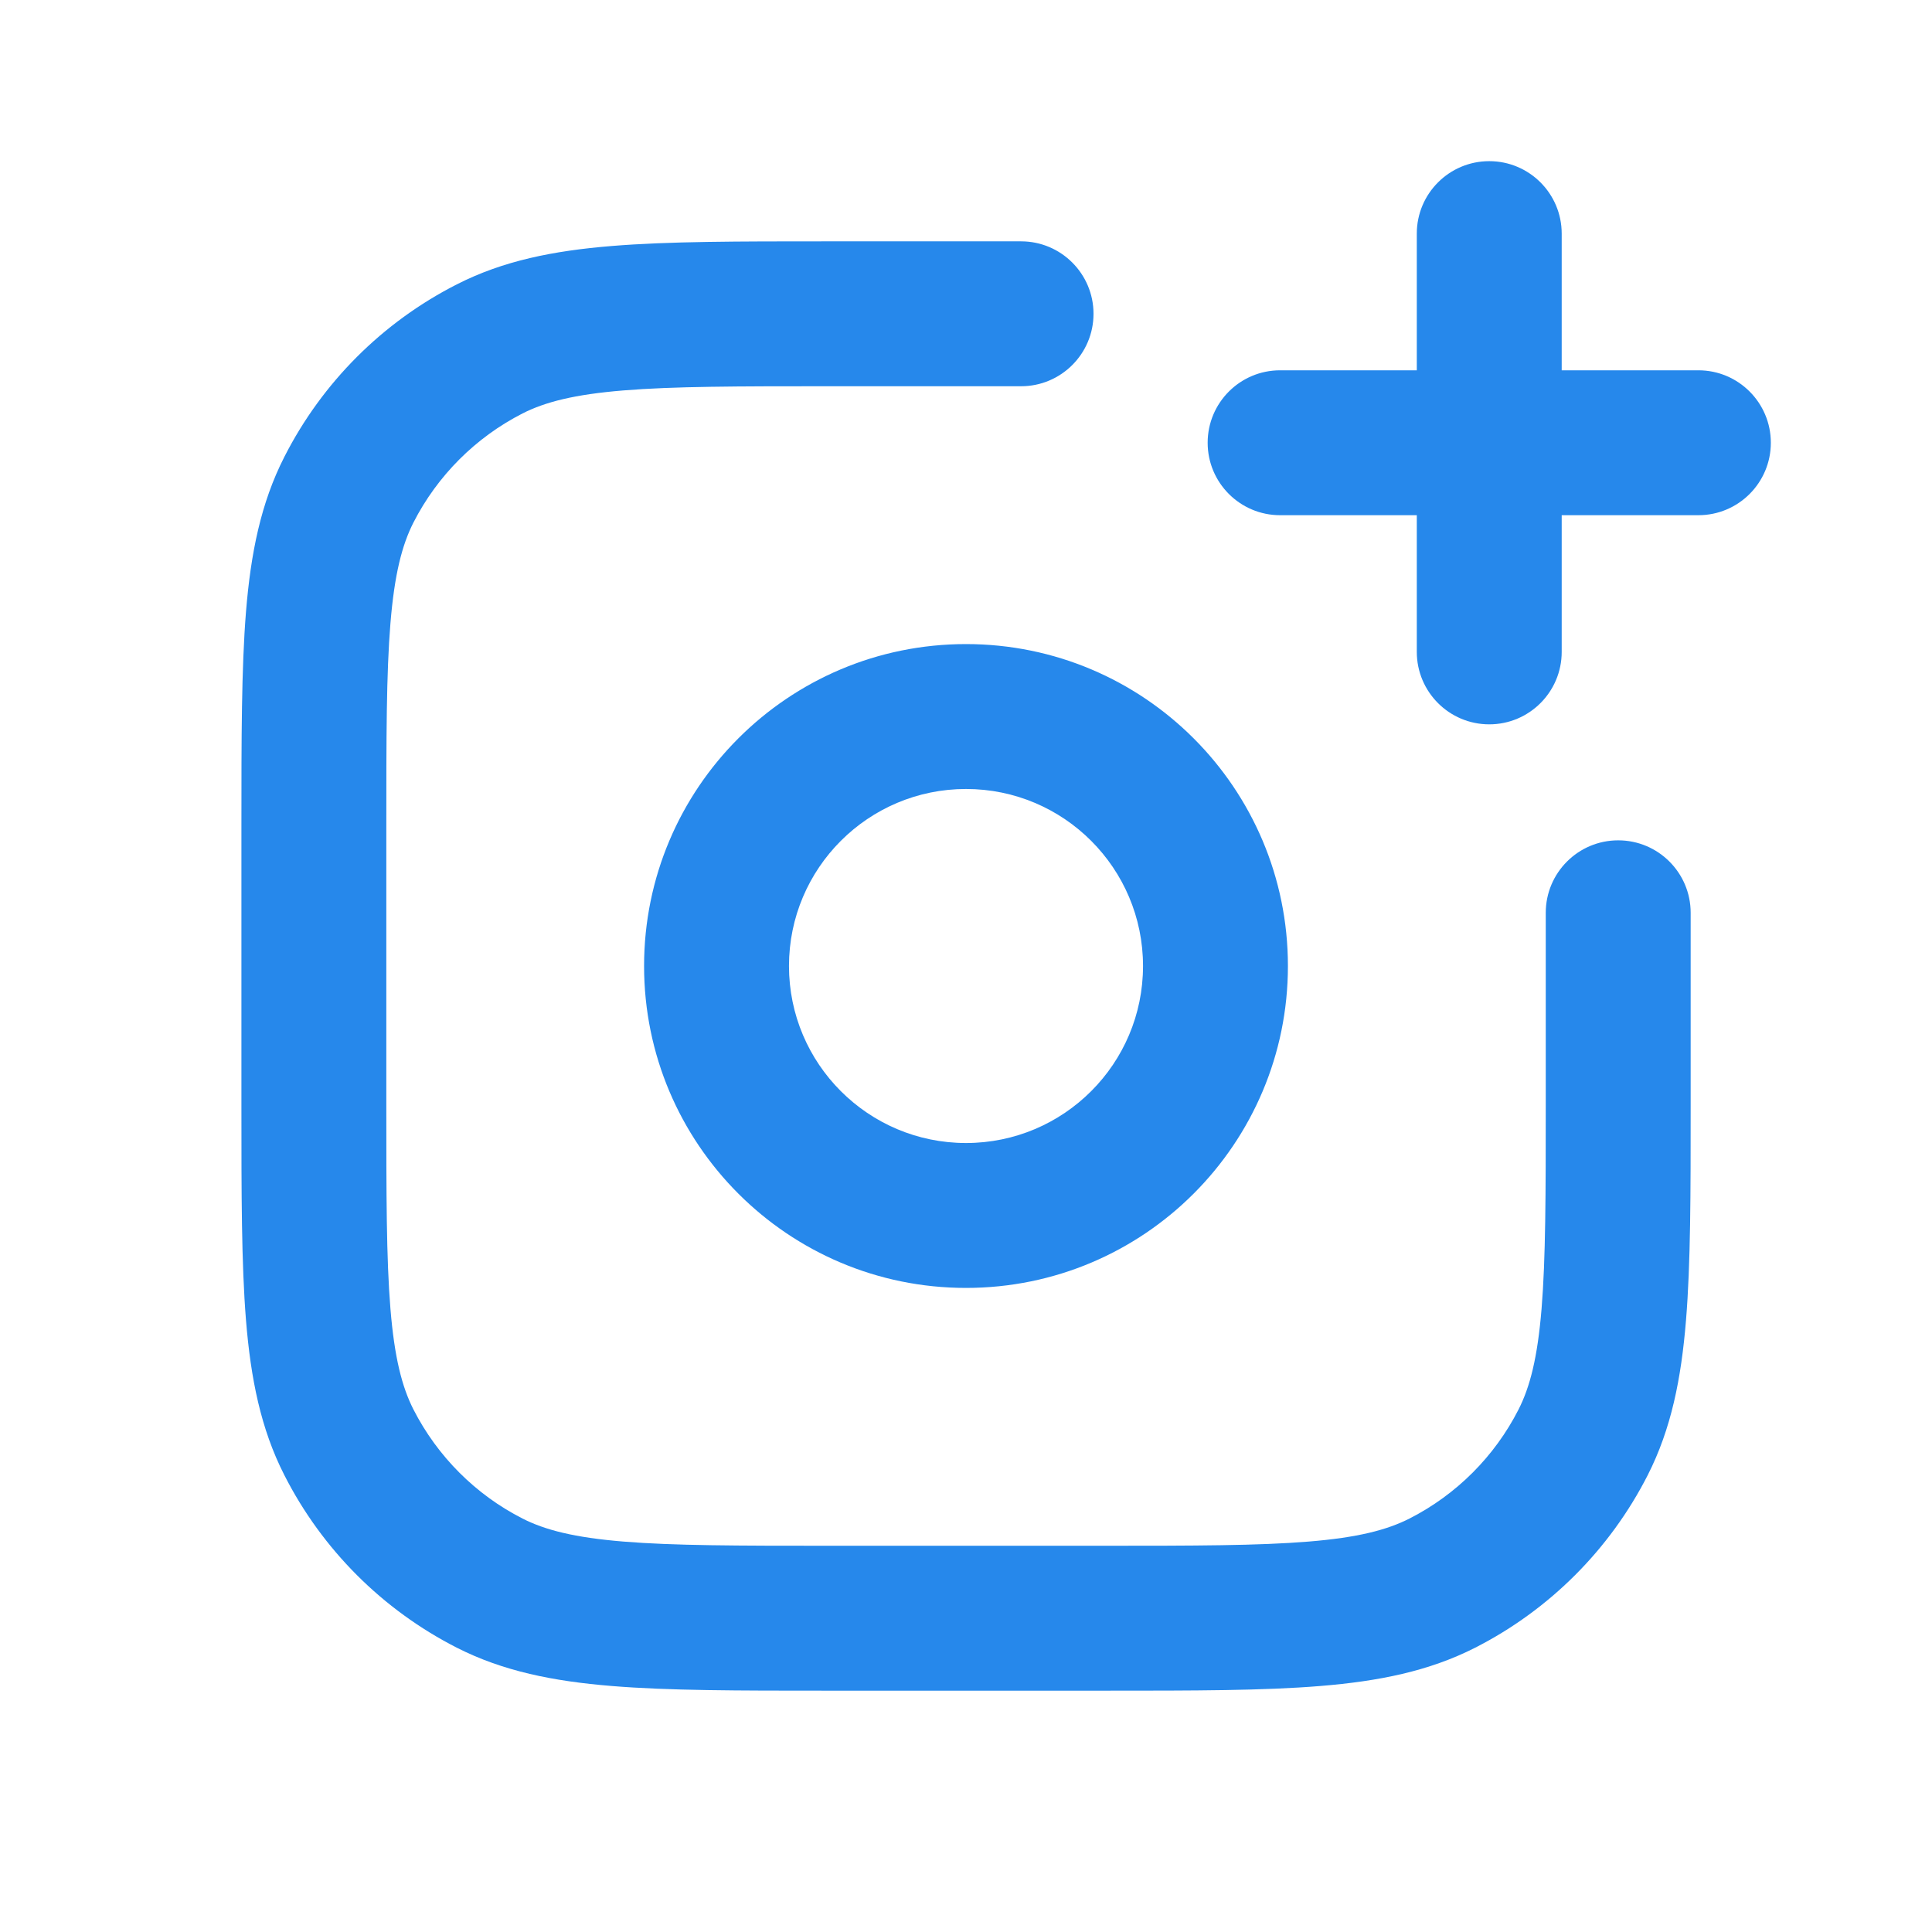 <svg width="24" height="24" viewBox="0 0 24 24" fill="none" xmlns="http://www.w3.org/2000/svg">
<path fill-rule="evenodd" clip-rule="evenodd" d="M18.5 2.002C18.997 2.002 19.4 2.405 19.4 2.902V4.6H21.098C21.595 4.6 21.998 5.003 21.998 5.5C21.998 5.997 21.595 6.4 21.098 6.4H19.4V8.098C19.4 8.595 18.997 8.998 18.5 8.998C18.003 8.998 17.6 8.595 17.6 8.098V6.4H15.902C15.405 6.4 15.002 5.997 15.002 5.5C15.002 5.003 15.405 4.6 15.902 4.6H17.6V2.902C17.6 2.405 18.003 2.002 18.5 2.002ZM10.26 2.998L10.299 2.998H12.684C13.181 2.998 13.584 3.401 13.584 3.898C13.584 4.395 13.181 4.798 12.684 4.798H10.299C9.164 4.798 8.366 4.799 7.745 4.85C7.133 4.9 6.771 4.994 6.491 5.136C5.908 5.434 5.434 5.908 5.136 6.491C4.994 6.771 4.9 7.133 4.85 7.745C4.799 8.366 4.799 9.163 4.799 10.298V13.702C4.799 14.836 4.799 15.634 4.85 16.256C4.9 16.867 4.994 17.229 5.136 17.509C5.434 18.092 5.908 18.567 6.491 18.864C6.771 19.006 7.133 19.1 7.745 19.15C8.366 19.201 9.164 19.202 10.299 19.202H13.702C14.837 19.202 15.634 19.201 16.256 19.15C16.867 19.1 17.229 19.006 17.509 18.864C18.092 18.567 18.567 18.092 18.864 17.509C19.006 17.229 19.1 16.867 19.15 16.256C19.201 15.634 19.202 14.836 19.202 13.702V11.339C19.202 10.842 19.605 10.439 20.102 10.439C20.599 10.439 21.002 10.842 21.002 11.339V13.702V13.741C21.002 14.828 21.002 15.698 20.944 16.402C20.885 17.125 20.761 17.75 20.468 18.326C19.998 19.248 19.248 19.998 18.326 20.468C17.75 20.761 17.125 20.885 16.402 20.944C15.698 21.002 14.828 21.002 13.741 21.002H13.702H10.299H10.26C9.173 21.002 8.302 21.002 7.598 20.944C6.875 20.885 6.25 20.761 5.674 20.468C4.752 19.998 4.002 19.248 3.533 18.326C3.239 17.75 3.115 17.125 3.056 16.402C2.999 15.698 2.999 14.828 2.999 13.741V13.702V10.298V10.259C2.999 9.172 2.999 8.302 3.056 7.598C3.115 6.875 3.239 6.25 3.533 5.674C4.002 4.752 4.752 4.002 5.674 3.533C6.25 3.239 6.875 3.115 7.598 3.056C8.302 2.998 9.173 2.998 10.26 2.998ZM12 9.801C10.786 9.801 9.801 10.786 9.801 12C9.801 13.214 10.786 14.199 12 14.199C13.215 14.199 14.199 13.214 14.199 12C14.199 10.786 13.215 9.801 12 9.801ZM8.001 12C8.001 9.791 9.791 8.001 12 8.001C14.209 8.001 15.999 9.791 15.999 12C15.999 14.209 14.209 15.999 12 15.999C9.791 15.999 8.001 14.209 8.001 12Z" fill="#2688EB"/>
</svg>
